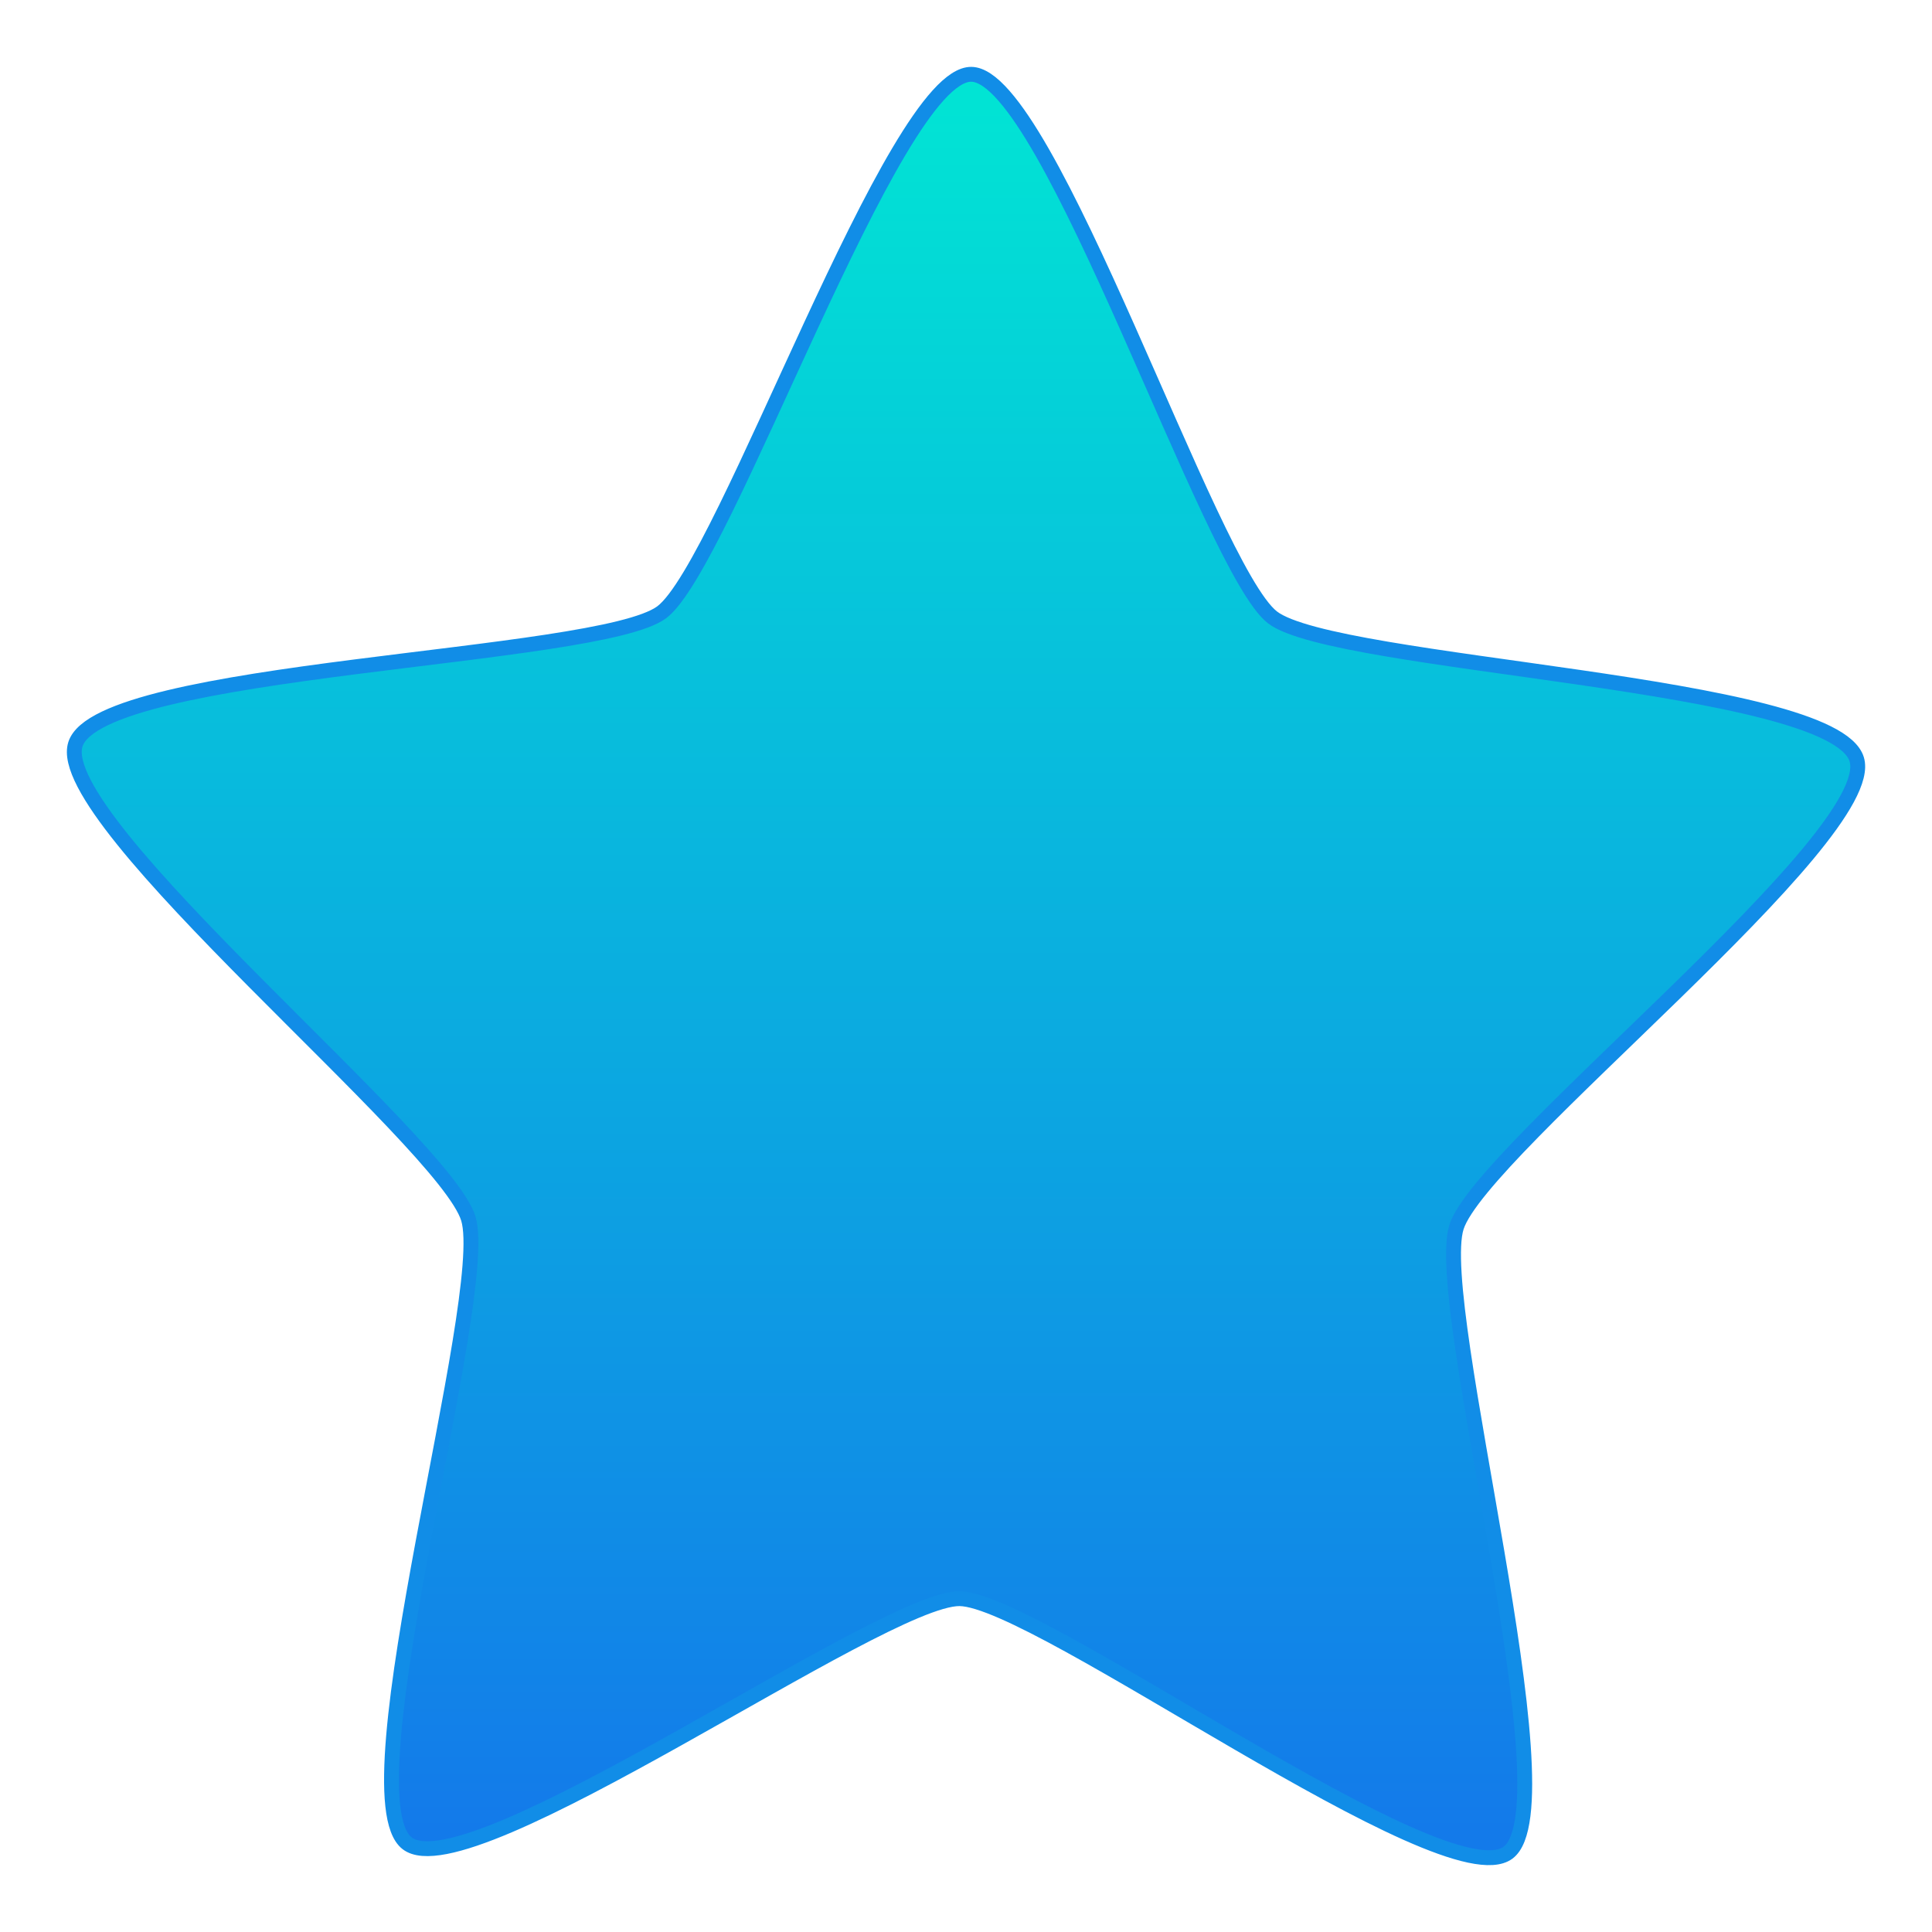 <svg width="26" height="26" viewBox="0 0 26 26" fill="none" xmlns="http://www.w3.org/2000/svg">
<path d="M20.295 24.932C19.441 25.57 13.962 21.523 12.913 21.514C11.864 21.505 6.323 25.459 5.479 24.806C4.636 24.154 6.62 17.448 6.303 16.4C5.987 15.353 0.683 11.058 1.015 10.016C1.347 8.974 8.052 8.877 8.906 8.239C9.76 7.6 12.022 0.991 13.071 1C14.12 1.009 16.28 7.655 17.124 8.308C17.968 8.961 24.67 9.171 24.987 10.219C25.303 11.266 19.933 15.47 19.601 16.512C19.268 17.555 21.148 24.293 20.295 24.932Z" fill="url(#paint0_linear_1302_11331)" stroke="#118DE7" stroke-width="0.2"/>
<defs>
<linearGradient id="paint0_linear_1302_11331" x1="13" y1="1" x2="13" y2="29.5" gradientUnits="userSpaceOnUse">
<stop stop-color="#01E5D4"/>
<stop offset="0.83" stop-color="#137AEA"/>
</linearGradient>
</defs>
</svg>
